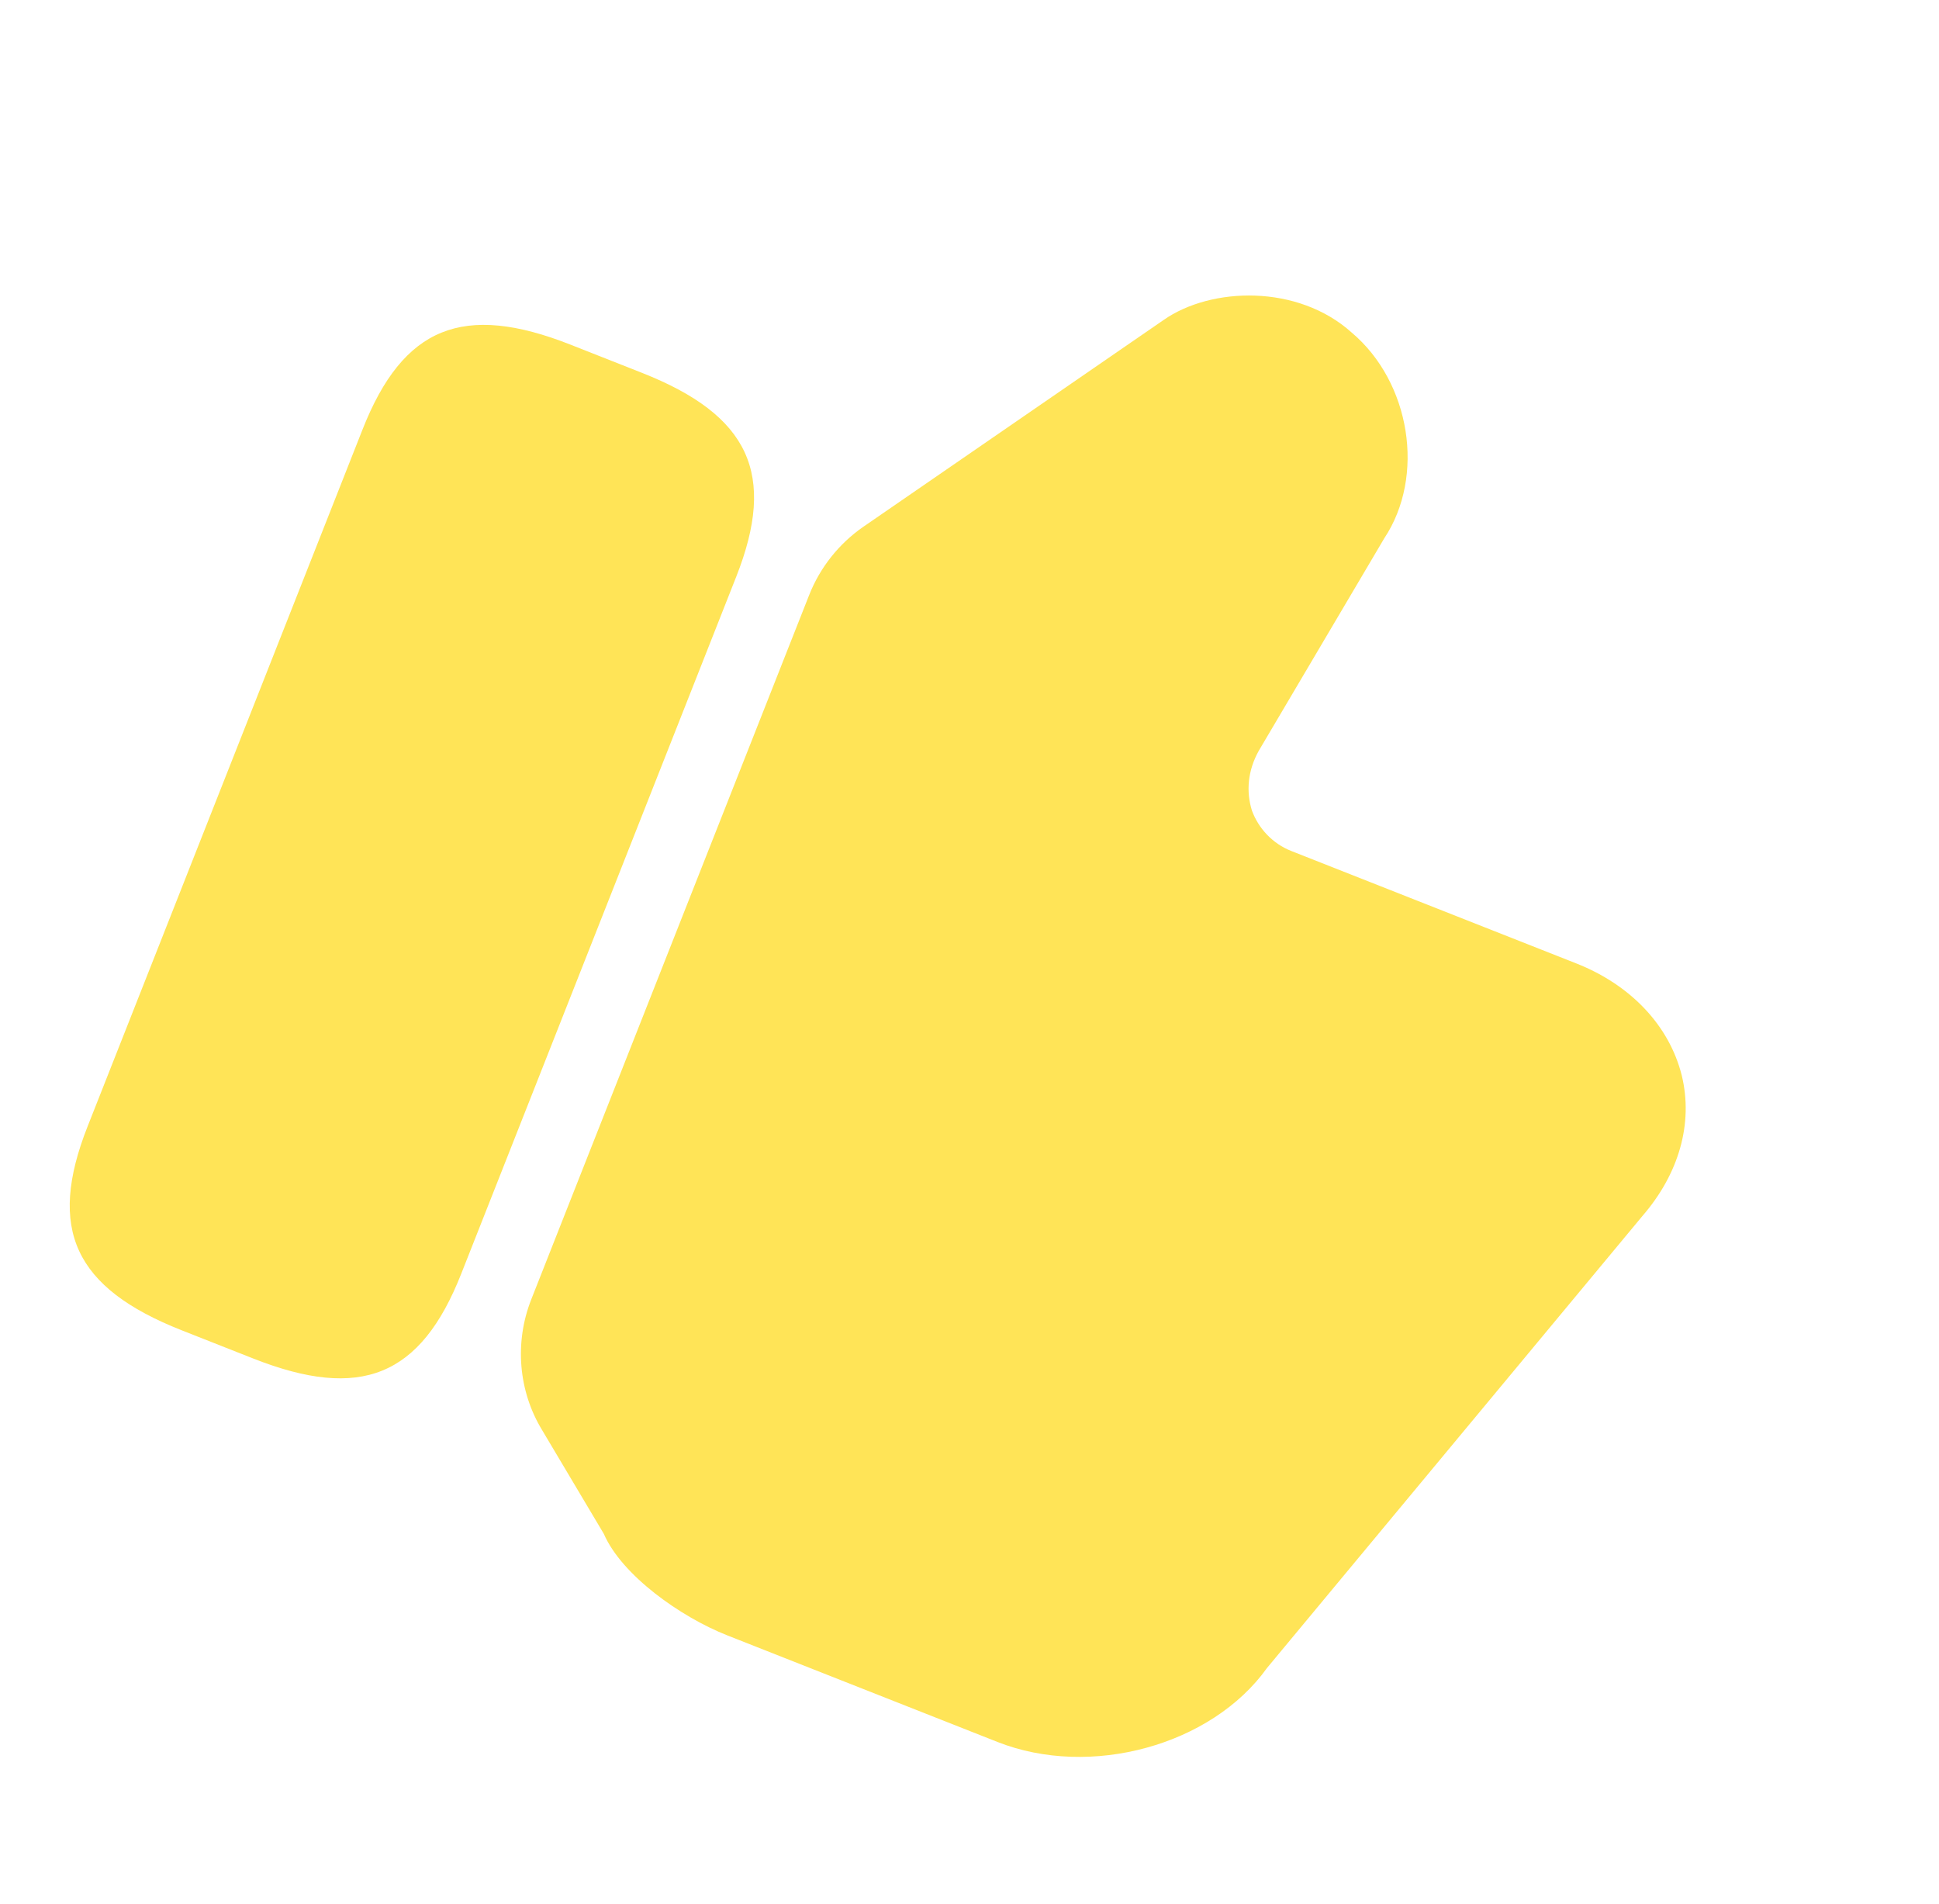 <svg width="55" height="54" viewBox="0 0 55 54" fill="none" xmlns="http://www.w3.org/2000/svg">
<path d="M15.07 36.858L22.951 16.882C23.261 16.095 23.799 15.421 24.488 14.943L33.004 9.078C34.354 8.133 36.814 8.059 38.34 9.433C40.011 10.842 40.436 13.509 39.263 15.273L35.704 21.299C35.393 21.858 35.341 22.451 35.512 22.996C35.699 23.501 36.097 23.931 36.628 24.14L44.709 27.328C46.263 27.941 47.351 29.097 47.704 30.509C48.032 31.865 47.627 33.296 46.584 34.498L35.938 47.316C34.367 49.514 30.929 50.453 28.295 49.414L20.627 46.389C19.309 45.869 17.639 44.688 17.127 43.509L15.379 40.57C14.702 39.462 14.589 38.077 15.07 36.858Z" fill="#FFE457"/>
<path d="M18.211 10.577L16.186 9.778C13.138 8.576 11.434 9.267 10.286 12.177L2.483 31.957C1.335 34.867 2.109 36.535 5.156 37.737L7.182 38.536C10.229 39.739 11.933 39.047 13.081 36.137L20.884 16.358C22.032 13.448 21.258 11.779 18.211 10.577Z" fill="#FFE457"/>
</svg>
